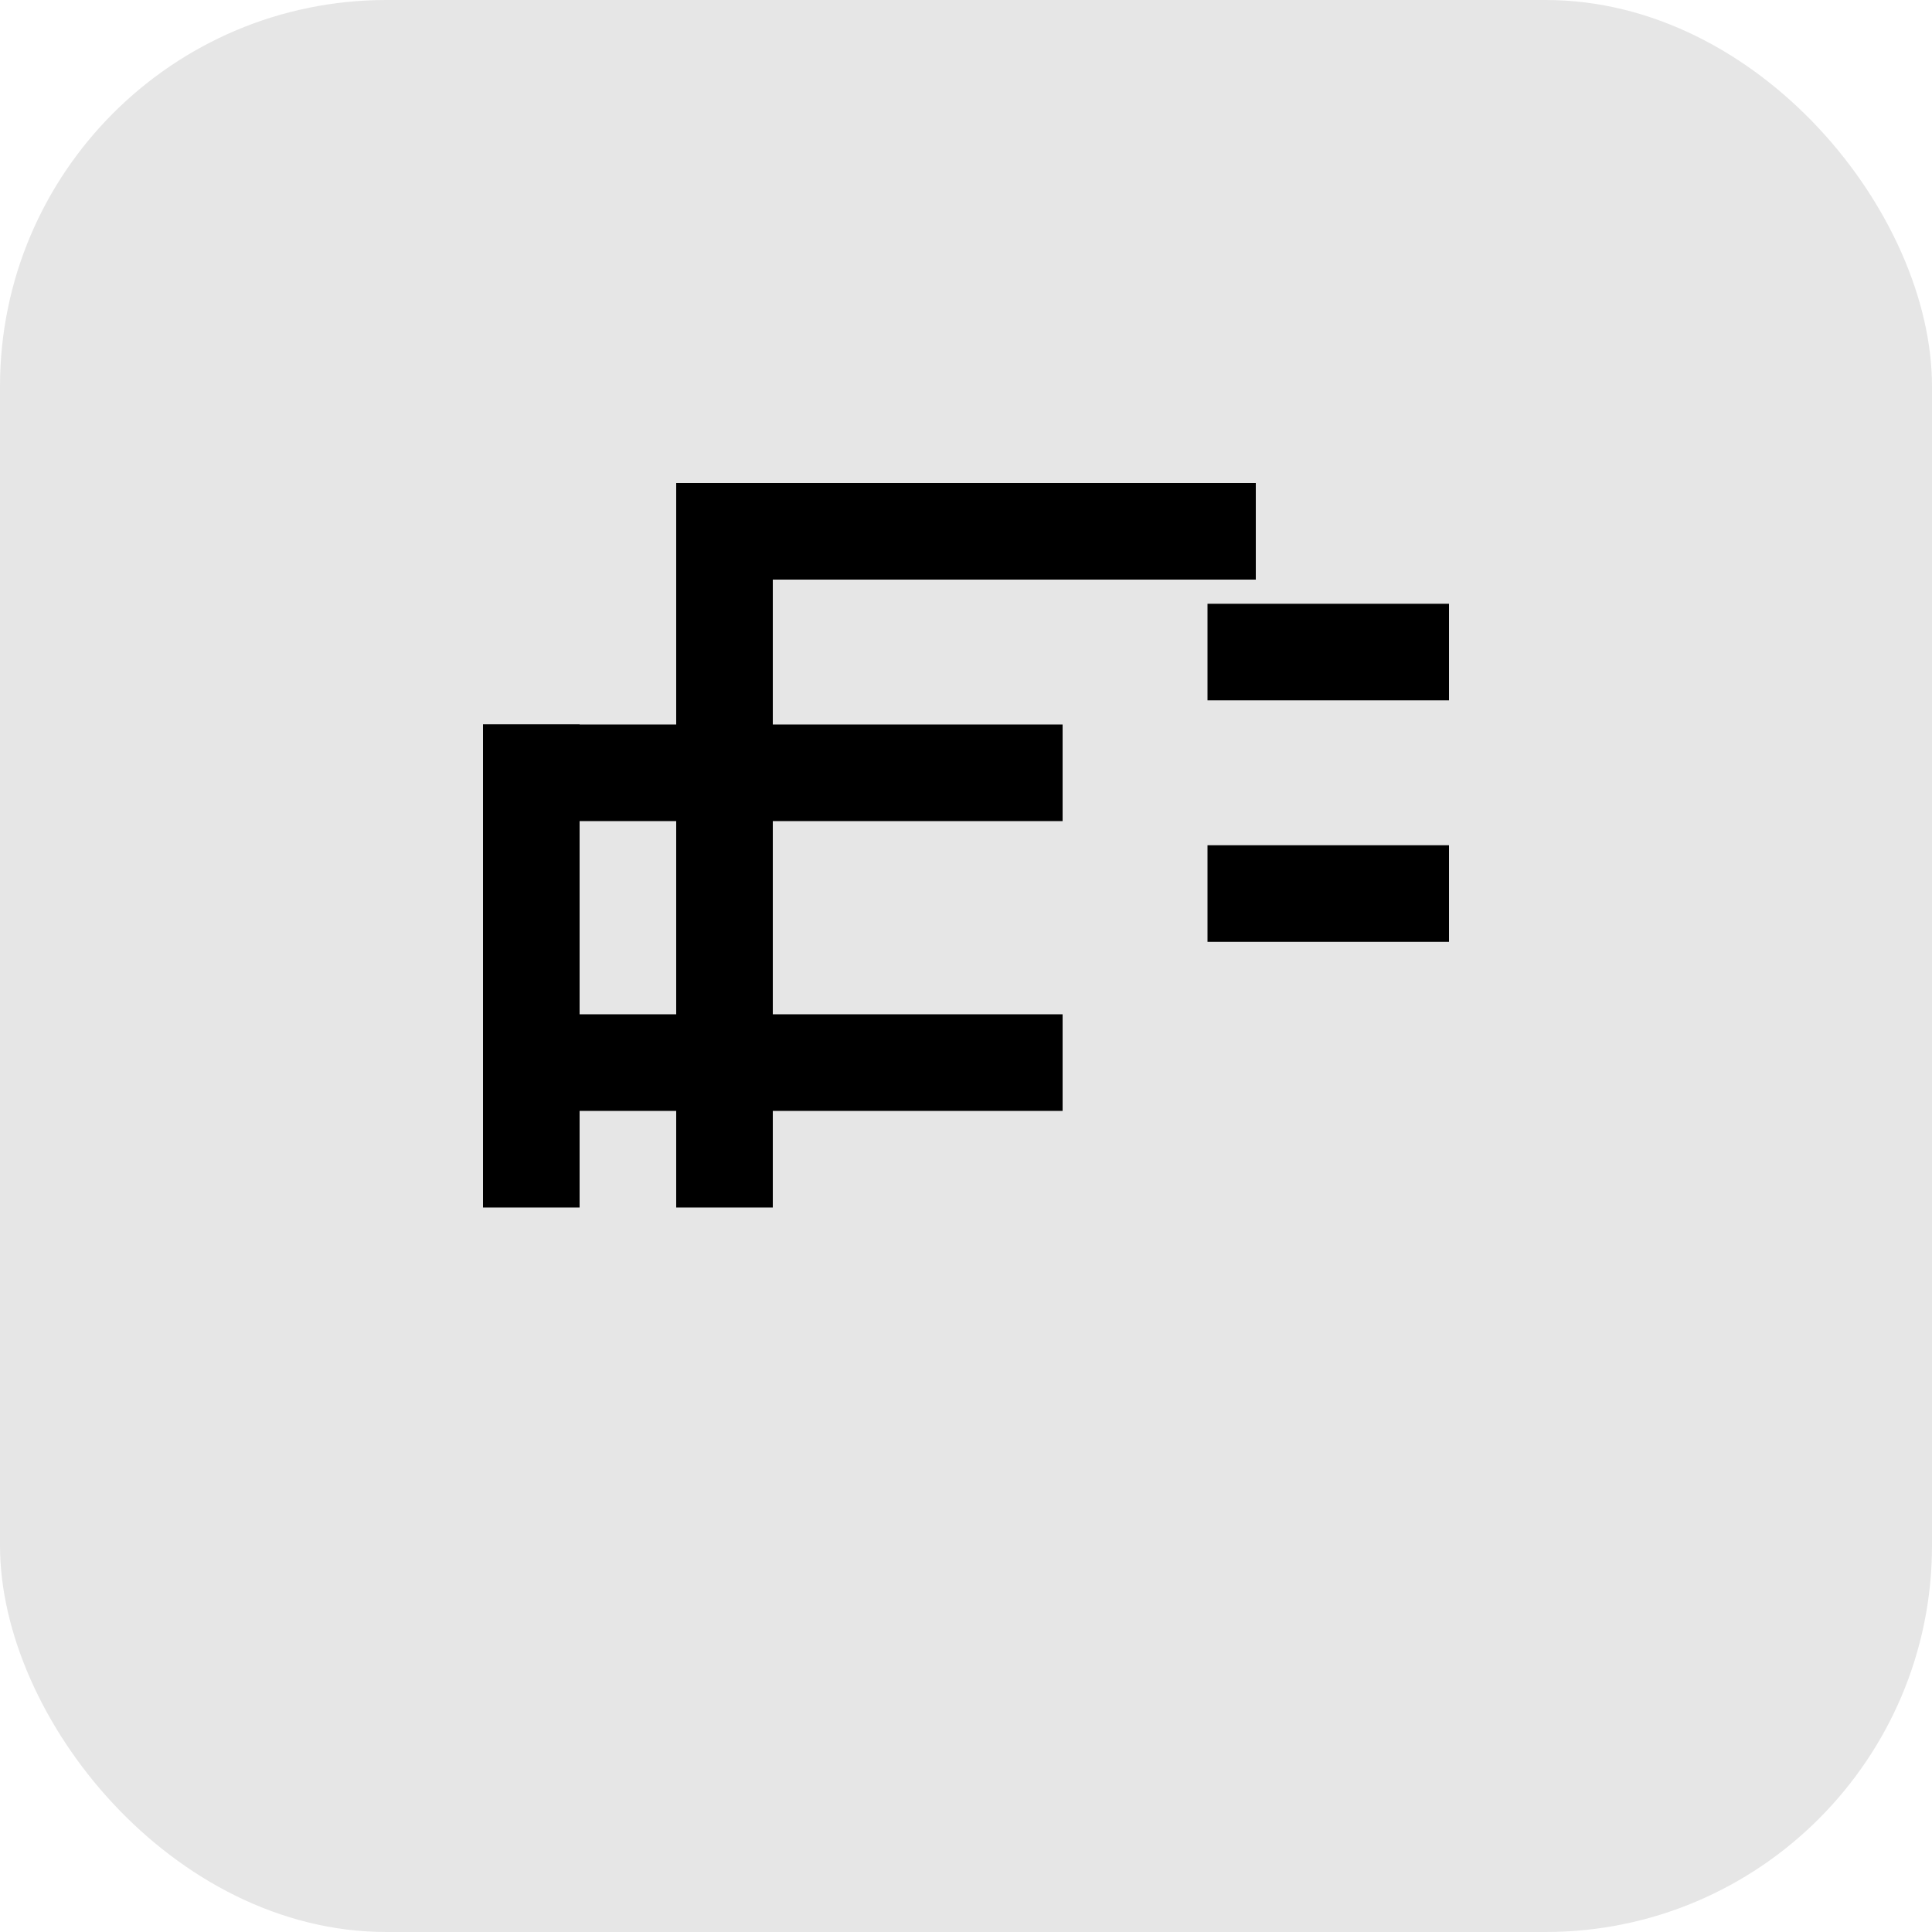 <svg width="80" height="80" viewBox="0 0 80 80" fill="none" xmlns="http://www.w3.org/2000/svg">
  <rect width="80" height="80" rx="16" fill="#E6E6E6"/>
  <rect x="20" y="30" width="24" height="4" fill="#000"/>
  <rect x="20" y="42" width="24" height="4" fill="#000"/>
  <rect x="28" y="20" width="24" height="4" fill="#000"/>
  <rect x="20" y="30" width="4" height="20" fill="#000"/>
  <rect x="28" y="20" width="4" height="30" fill="#000"/>
  <rect x="50" y="25" width="10" height="4" fill="#000"/>
  <rect x="50" y="35" width="10" height="4" fill="#000"/>
</svg>
